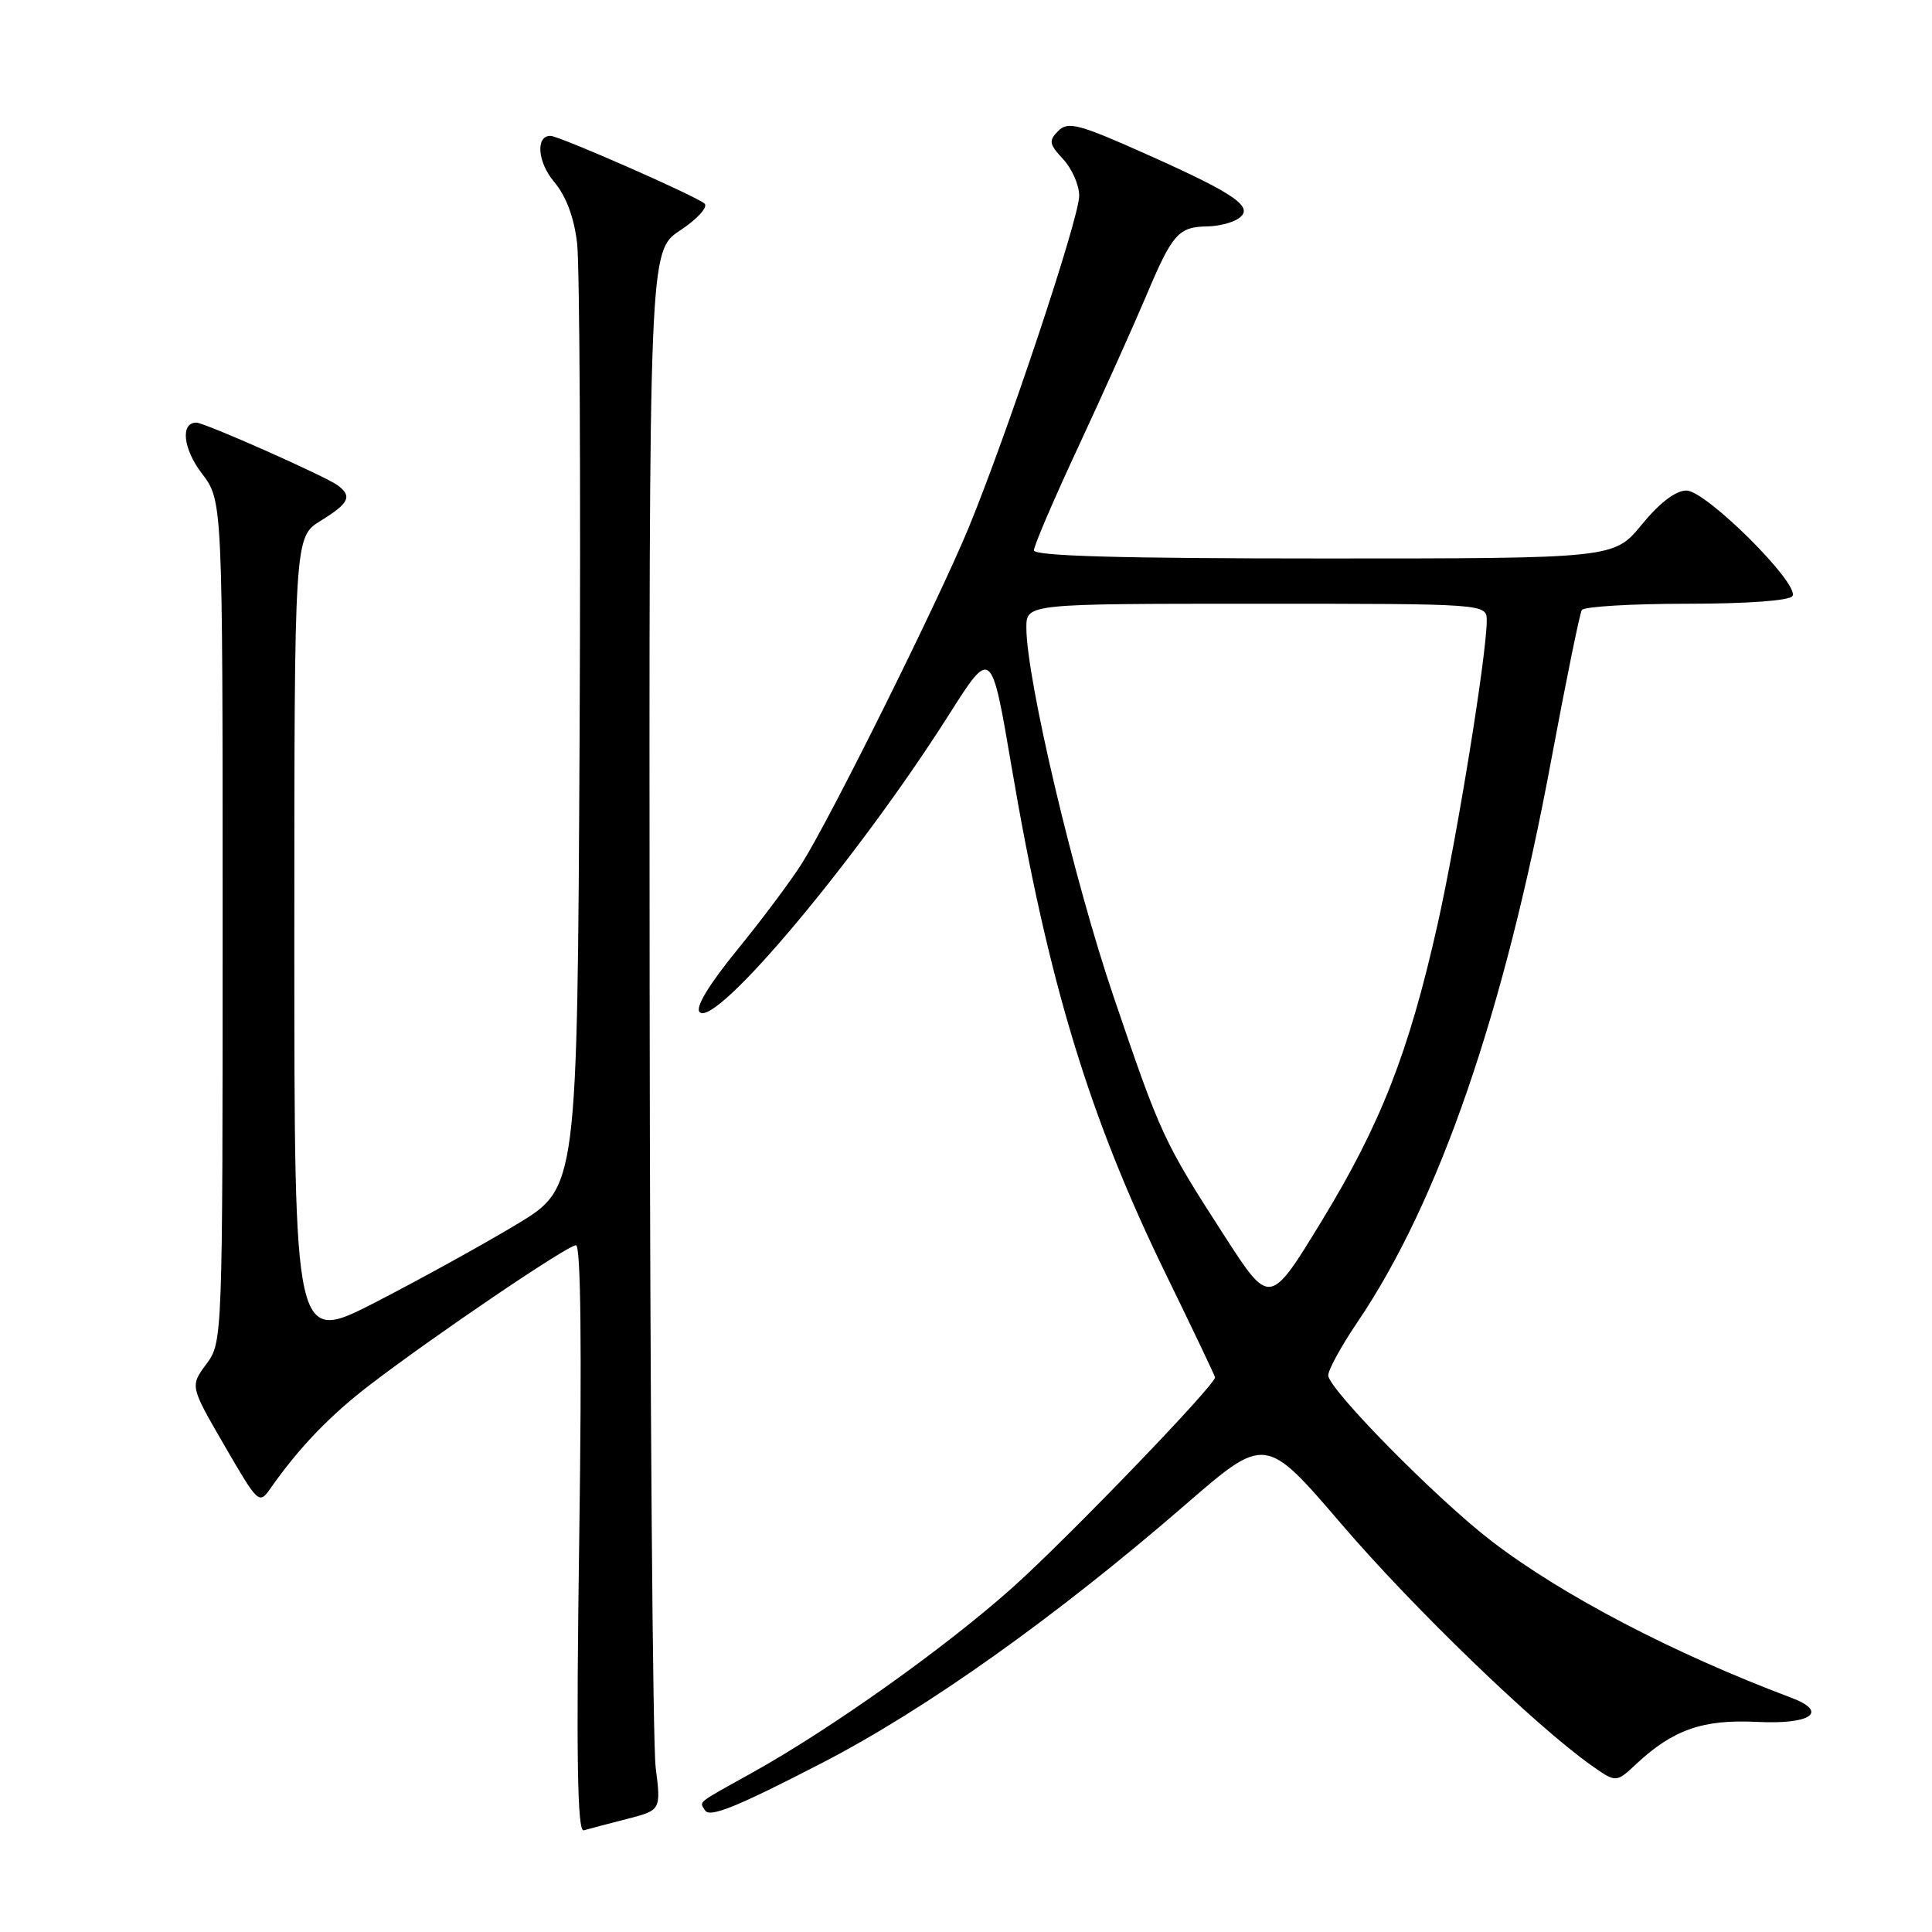<?xml version="1.0" encoding="UTF-8" standalone="no"?>
<!DOCTYPE svg PUBLIC "-//W3C//DTD SVG 1.1//EN" "http://www.w3.org/Graphics/SVG/1.1/DTD/svg11.dtd" >
<svg xmlns="http://www.w3.org/2000/svg" xmlns:xlink="http://www.w3.org/1999/xlink" version="1.1" viewBox="0 0 256 256">
 <g >
 <path fill="currentColor"
d=" M 83.04 241.03 C 87.59 239.86 87.59 239.86 86.88 234.18 C 86.49 231.05 86.13 184.57 86.08 130.88 C 86.00 33.27 86.00 33.27 90.11 30.54 C 92.37 29.05 93.84 27.45 93.36 26.98 C 92.41 26.06 74.09 18.00 72.93 18.00 C 70.95 18.00 71.22 21.48 73.42 24.09 C 75.01 25.98 76.07 28.79 76.47 32.24 C 76.81 35.13 76.96 64.47 76.80 97.44 C 76.50 157.38 76.50 157.38 68.50 162.21 C 64.10 164.86 55.66 169.52 49.75 172.56 C 39.00 178.08 39.00 178.08 39.00 124.62 C 39.00 71.16 39.00 71.16 42.50 69.00 C 46.27 66.67 46.70 65.77 44.75 64.31 C 43.17 63.13 27.11 56.00 26.02 56.00 C 23.88 56.00 24.25 59.46 26.75 62.74 C 29.50 66.34 29.50 66.34 29.50 122.09 C 29.50 177.63 29.49 177.84 27.34 180.75 C 25.18 183.67 25.18 183.67 29.74 191.54 C 34.27 199.34 34.32 199.39 35.90 197.13 C 39.67 191.78 43.68 187.60 48.91 183.58 C 57.38 177.08 75.20 165.00 76.32 165.00 C 76.96 165.00 77.11 178.59 76.75 203.93 C 76.34 232.97 76.50 242.77 77.35 242.53 C 77.98 242.34 80.55 241.67 83.04 241.03 Z  M 109.00 233.56 C 122.76 226.44 139.87 214.28 157.09 199.36 C 167.67 190.19 167.67 190.19 177.75 201.95 C 187.24 213.03 203.44 228.67 210.82 233.89 C 214.14 236.24 214.14 236.24 216.82 233.73 C 221.68 229.19 225.66 227.80 232.78 228.16 C 239.98 228.53 242.37 226.84 237.33 224.95 C 221.72 219.08 206.99 211.38 197.66 204.22 C 190.38 198.64 176.00 184.04 176.00 182.24 C 176.00 181.50 177.74 178.33 179.86 175.20 C 190.68 159.24 199.35 134.07 205.57 100.58 C 207.51 90.18 209.32 81.29 209.60 80.83 C 209.89 80.38 216.14 80.00 223.50 80.00 C 231.48 80.00 237.14 79.59 237.51 78.98 C 238.50 77.39 226.06 65.00 223.46 65.00 C 222.04 65.00 219.91 66.62 217.55 69.50 C 213.87 74.00 213.87 74.00 175.43 74.00 C 148.49 74.00 137.00 73.68 137.00 72.92 C 137.00 72.32 139.65 66.13 142.90 59.17 C 146.14 52.20 150.21 43.14 151.95 39.03 C 155.35 30.97 156.17 30.05 160.00 30.00 C 161.38 29.98 163.18 29.54 164.00 29.02 C 166.35 27.53 163.93 25.80 152.10 20.52 C 142.94 16.42 141.53 16.05 140.23 17.34 C 138.93 18.64 139.01 19.09 140.88 21.10 C 142.04 22.35 143.00 24.53 143.00 25.94 C 143.00 28.92 133.43 57.62 128.32 70.00 C 124.31 79.70 110.16 108.19 106.28 114.37 C 104.85 116.64 101.00 121.80 97.72 125.82 C 93.89 130.52 92.10 133.50 92.71 134.11 C 94.82 136.22 113.69 113.70 125.76 94.67 C 131.36 85.84 131.36 85.84 134.05 101.67 C 138.90 130.17 144.34 148.06 154.49 168.85 C 158.07 176.19 161.00 182.34 161.00 182.51 C 161.00 183.55 141.50 203.79 134.22 210.31 C 125.26 218.32 110.11 229.10 99.50 234.99 C 92.17 239.06 92.67 238.66 93.42 239.88 C 94.05 240.89 97.60 239.45 109.00 233.56 Z  M 162.26 163.78 C 154.17 151.25 153.79 150.42 147.52 131.95 C 142.29 116.56 136.00 89.93 136.00 83.18 C 136.00 80.00 136.00 80.00 166.50 80.00 C 197.00 80.00 197.00 80.00 197.00 82.25 C 196.99 86.78 193.08 110.89 190.48 122.51 C 186.68 139.44 182.95 148.97 175.10 161.84 C 168.25 173.06 168.25 173.06 162.26 163.78 Z "/>
</g>
</svg>